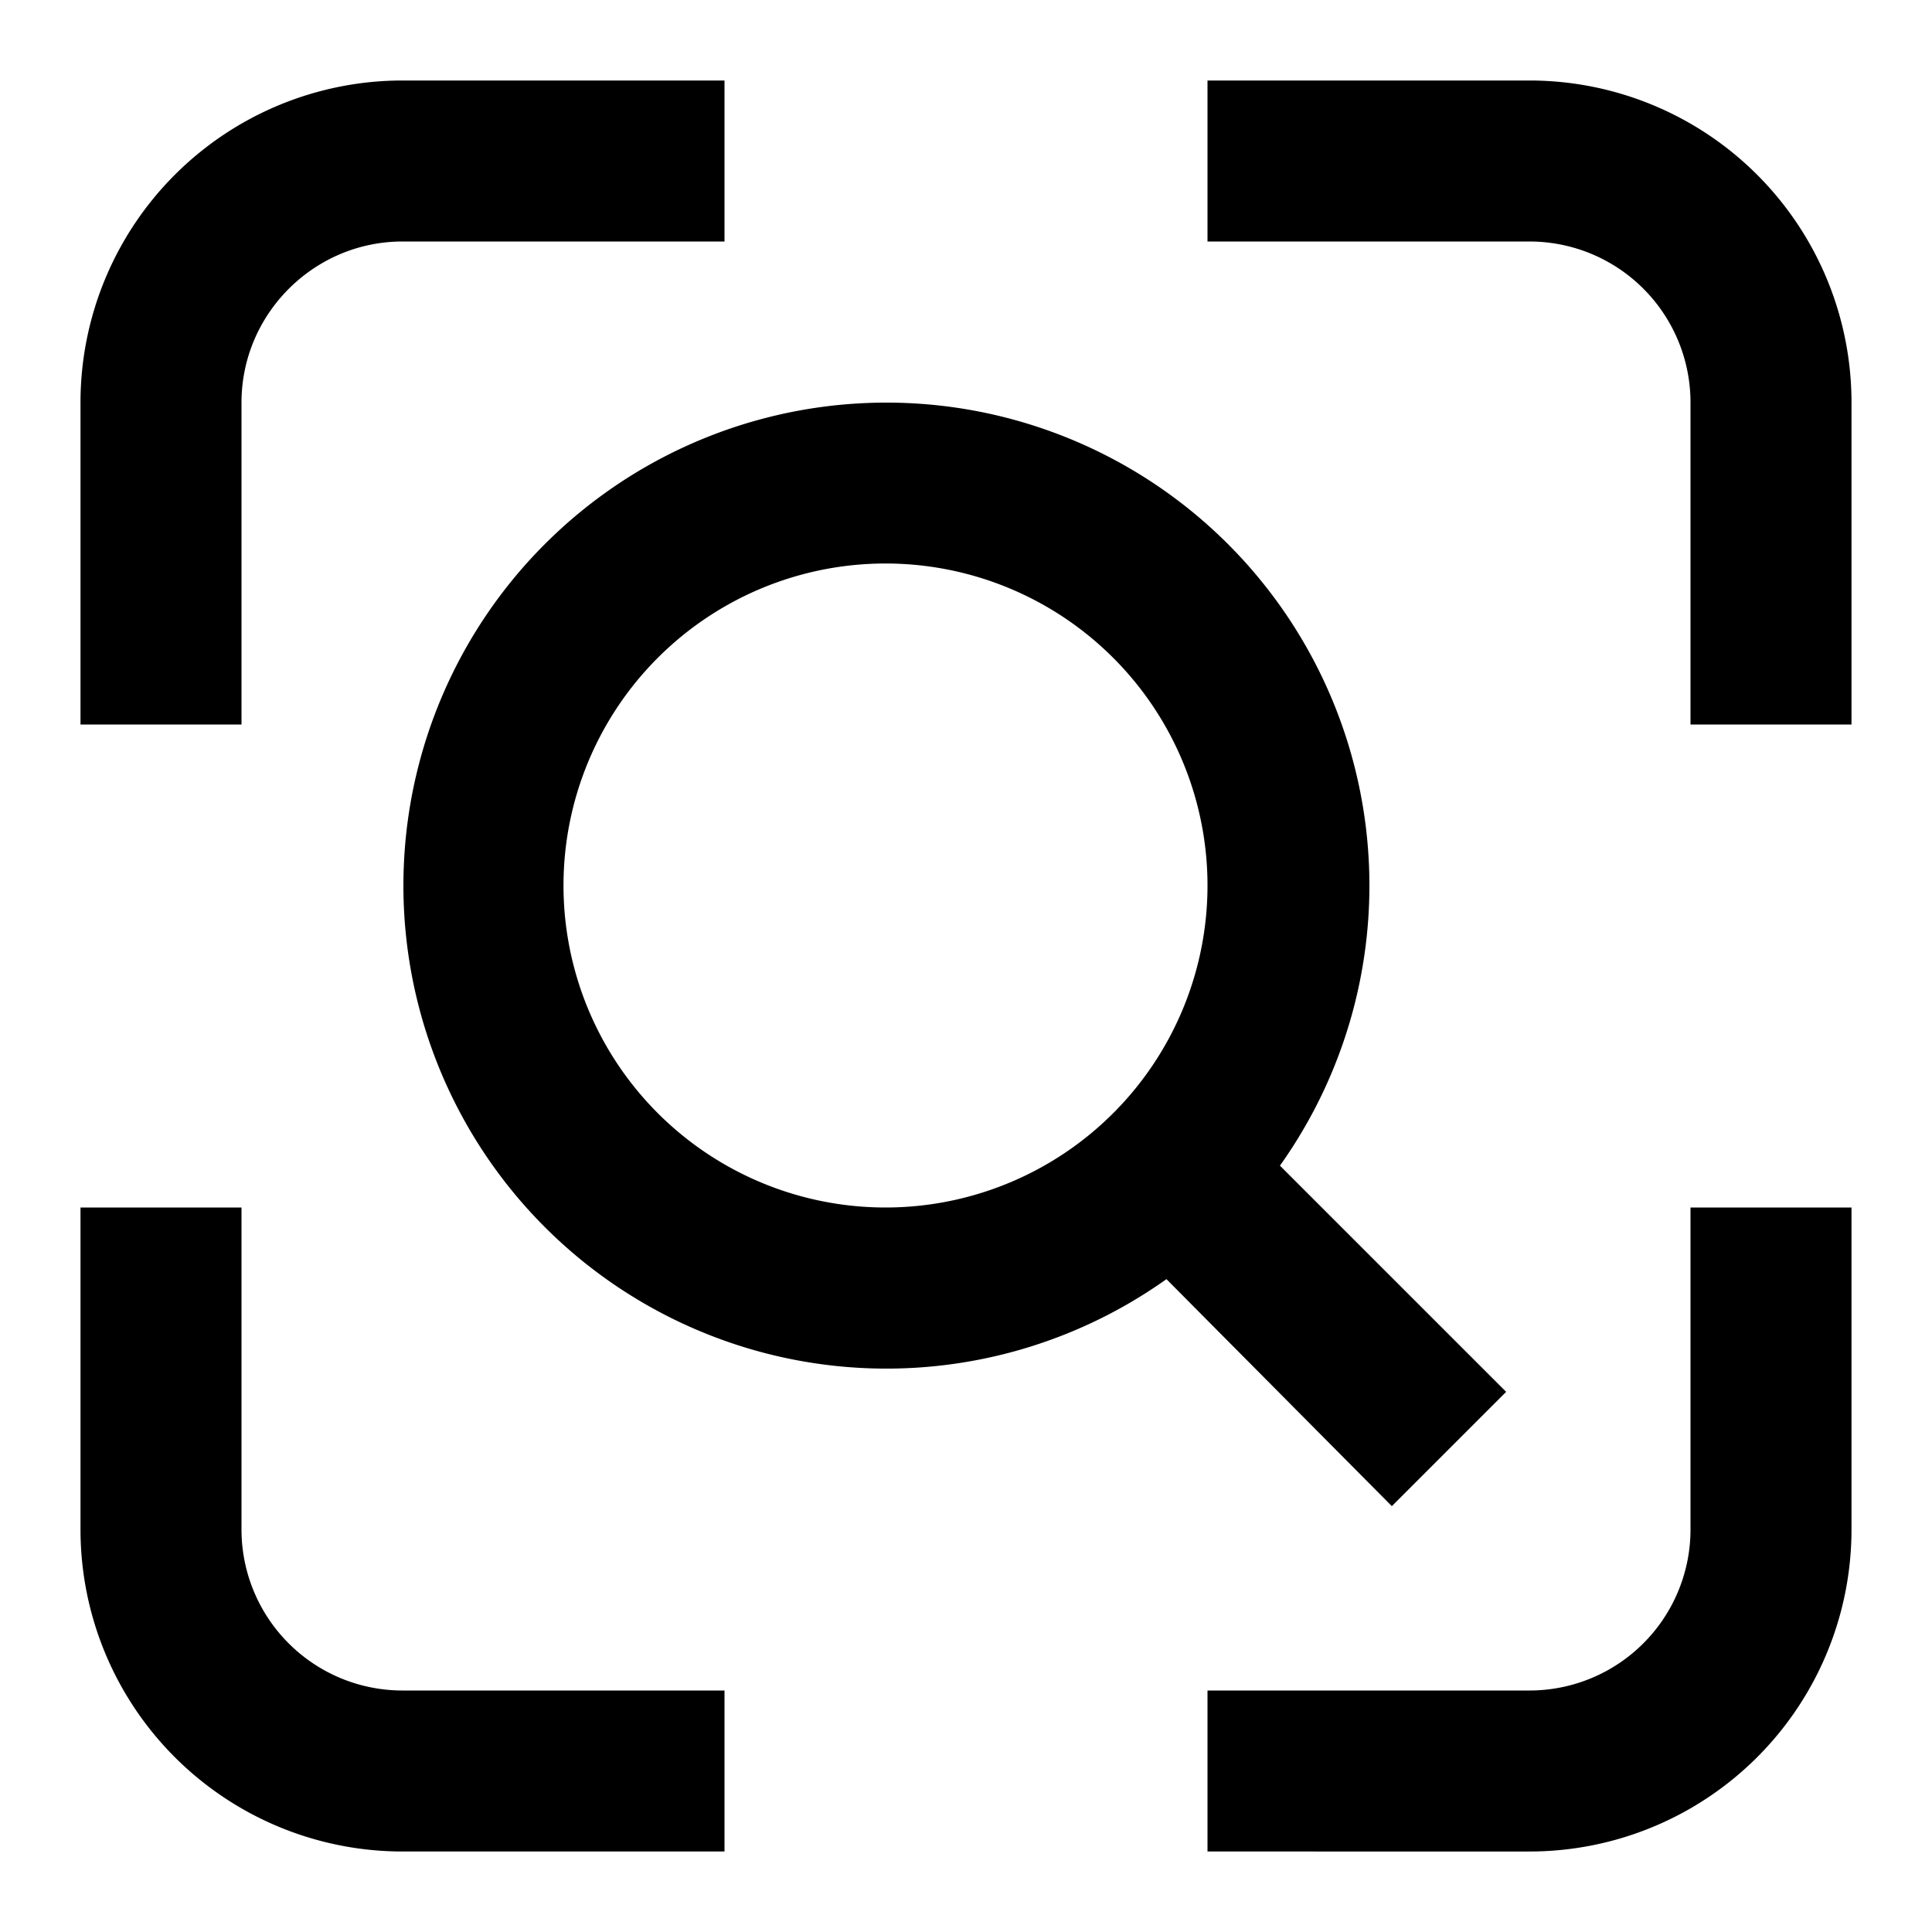 <svg xmlns="http://www.w3.org/2000/svg" width="24" height="24"><path d="M5 1a4 4 0 0 0-4 4v4h2V5c0-1.1.9-2 2-2h4V1zm10 0v2h4a2 2 0 0 1 2 2v4h2V5a4 4 0 0 0-4-4zM1 19a4 4 0 0 0 4 4h4v-2H5a2 2 0 0 1-2-2v-4H1zm18 4a4 4 0 0 0 4-4v-4h-2v4a2 2 0 0 1-2 2h-4v2zm-3.1-8.52a6 6 0 1 0-1.41 1.41l2.8 2.82 1.42-1.42zM7 11a4 4 0 1 1 8 0 4 4 0 0 1-8 0"/></svg>
